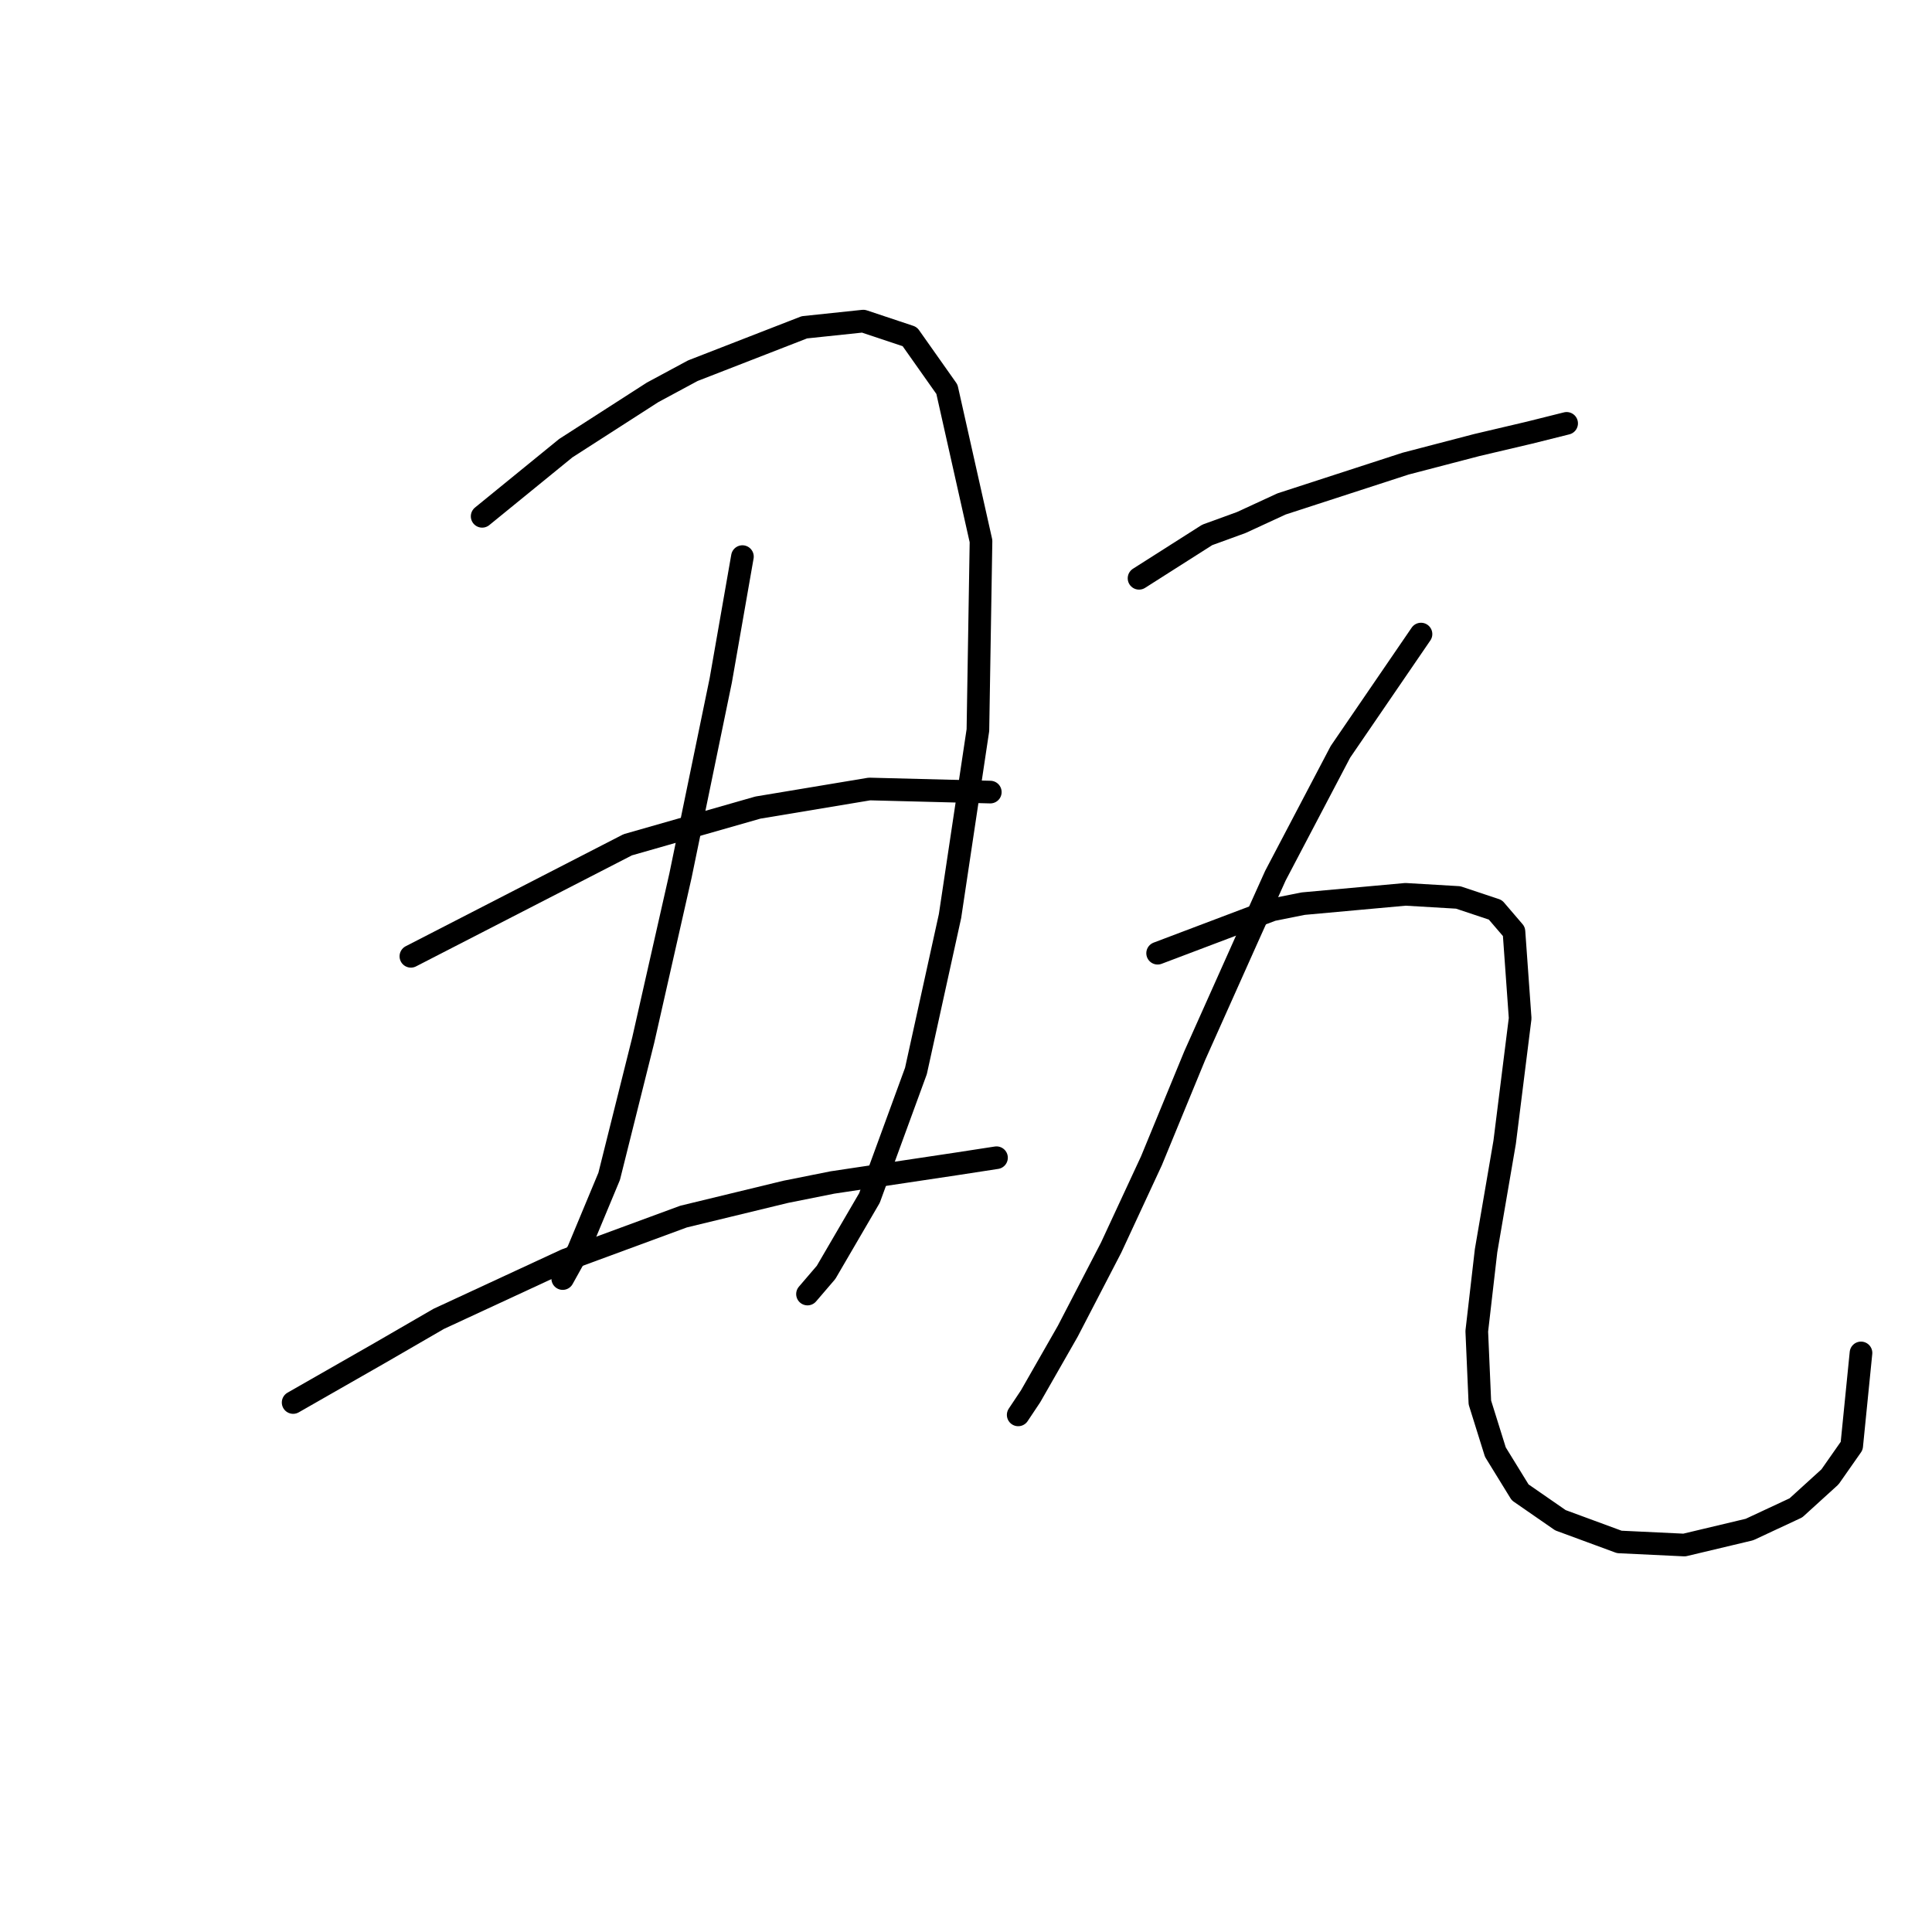<?xml version="1.0" standalone="no"?>
    <svg width="256" height="256" xmlns="http://www.w3.org/2000/svg" version="1.1">
    <polyline stroke="black" stroke-width="3" stroke-linecap="round" fill="transparent" stroke-linejoin="round" points="63.887 68.415 74.972 59.383 86.468 51.992 91.806 49.118 106.586 43.37 114.387 42.549 120.546 44.602 125.473 51.582 129.989 71.7 129.578 96.745 125.883 121.379 121.367 141.907 115.208 158.741 109.46 168.595 106.997 171.469 106.997 171.469 " />
        <polyline stroke="black" stroke-width="3" stroke-linecap="round" fill="transparent" stroke-linejoin="round" points="98.375 73.753 95.501 90.176 90.163 116.042 85.237 137.802 80.72 155.867 76.615 165.721 74.562 169.416 74.562 169.416 " />
        <polyline stroke="black" stroke-width="3" stroke-linecap="round" fill="transparent" stroke-linejoin="round" points="54.444 126.716 83.184 111.936 100.428 107.009 115.208 104.546 131.221 104.956 131.221 104.956 " />
        <polyline stroke="black" stroke-width="3" stroke-linecap="round" fill="transparent" stroke-linejoin="round" points="38.842 185.839 50.338 179.269 58.139 174.753 74.972 166.952 90.574 161.204 104.123 157.92 110.281 156.688 126.704 154.225 132.042 153.403 132.042 153.403 " />
        <polyline stroke="black" stroke-width="3" stroke-linecap="round" fill="transparent" stroke-linejoin="round" points="150.928 76.627 159.961 70.879 164.477 69.236 169.814 66.773 186.237 61.436 195.68 58.972 202.66 57.33 207.587 56.098 207.587 56.098 " />
        <polyline stroke="black" stroke-width="3" stroke-linecap="round" fill="transparent" stroke-linejoin="round" points="188.29 84.017 177.615 99.619 168.993 116.042 165.298 124.253 158.318 139.855 152.57 153.814 147.233 165.31 141.485 176.395 136.558 185.017 134.916 187.481 134.916 187.481 " />
        <polyline stroke="black" stroke-width="3" stroke-linecap="round" fill="transparent" stroke-linejoin="round" points="153.391 126.306 168.583 120.558 172.688 119.737 186.237 118.505 193.217 118.916 198.144 120.558 200.607 123.432 201.428 134.928 199.375 151.351 196.912 165.721 195.68 176.395 196.091 185.839 198.144 192.408 201.428 197.745 206.766 201.44 214.566 204.314 223.188 204.725 231.81 202.672 237.969 199.798 242.485 195.692 245.359 191.587 246.591 179.269 246.591 179.269 " />
        </svg>